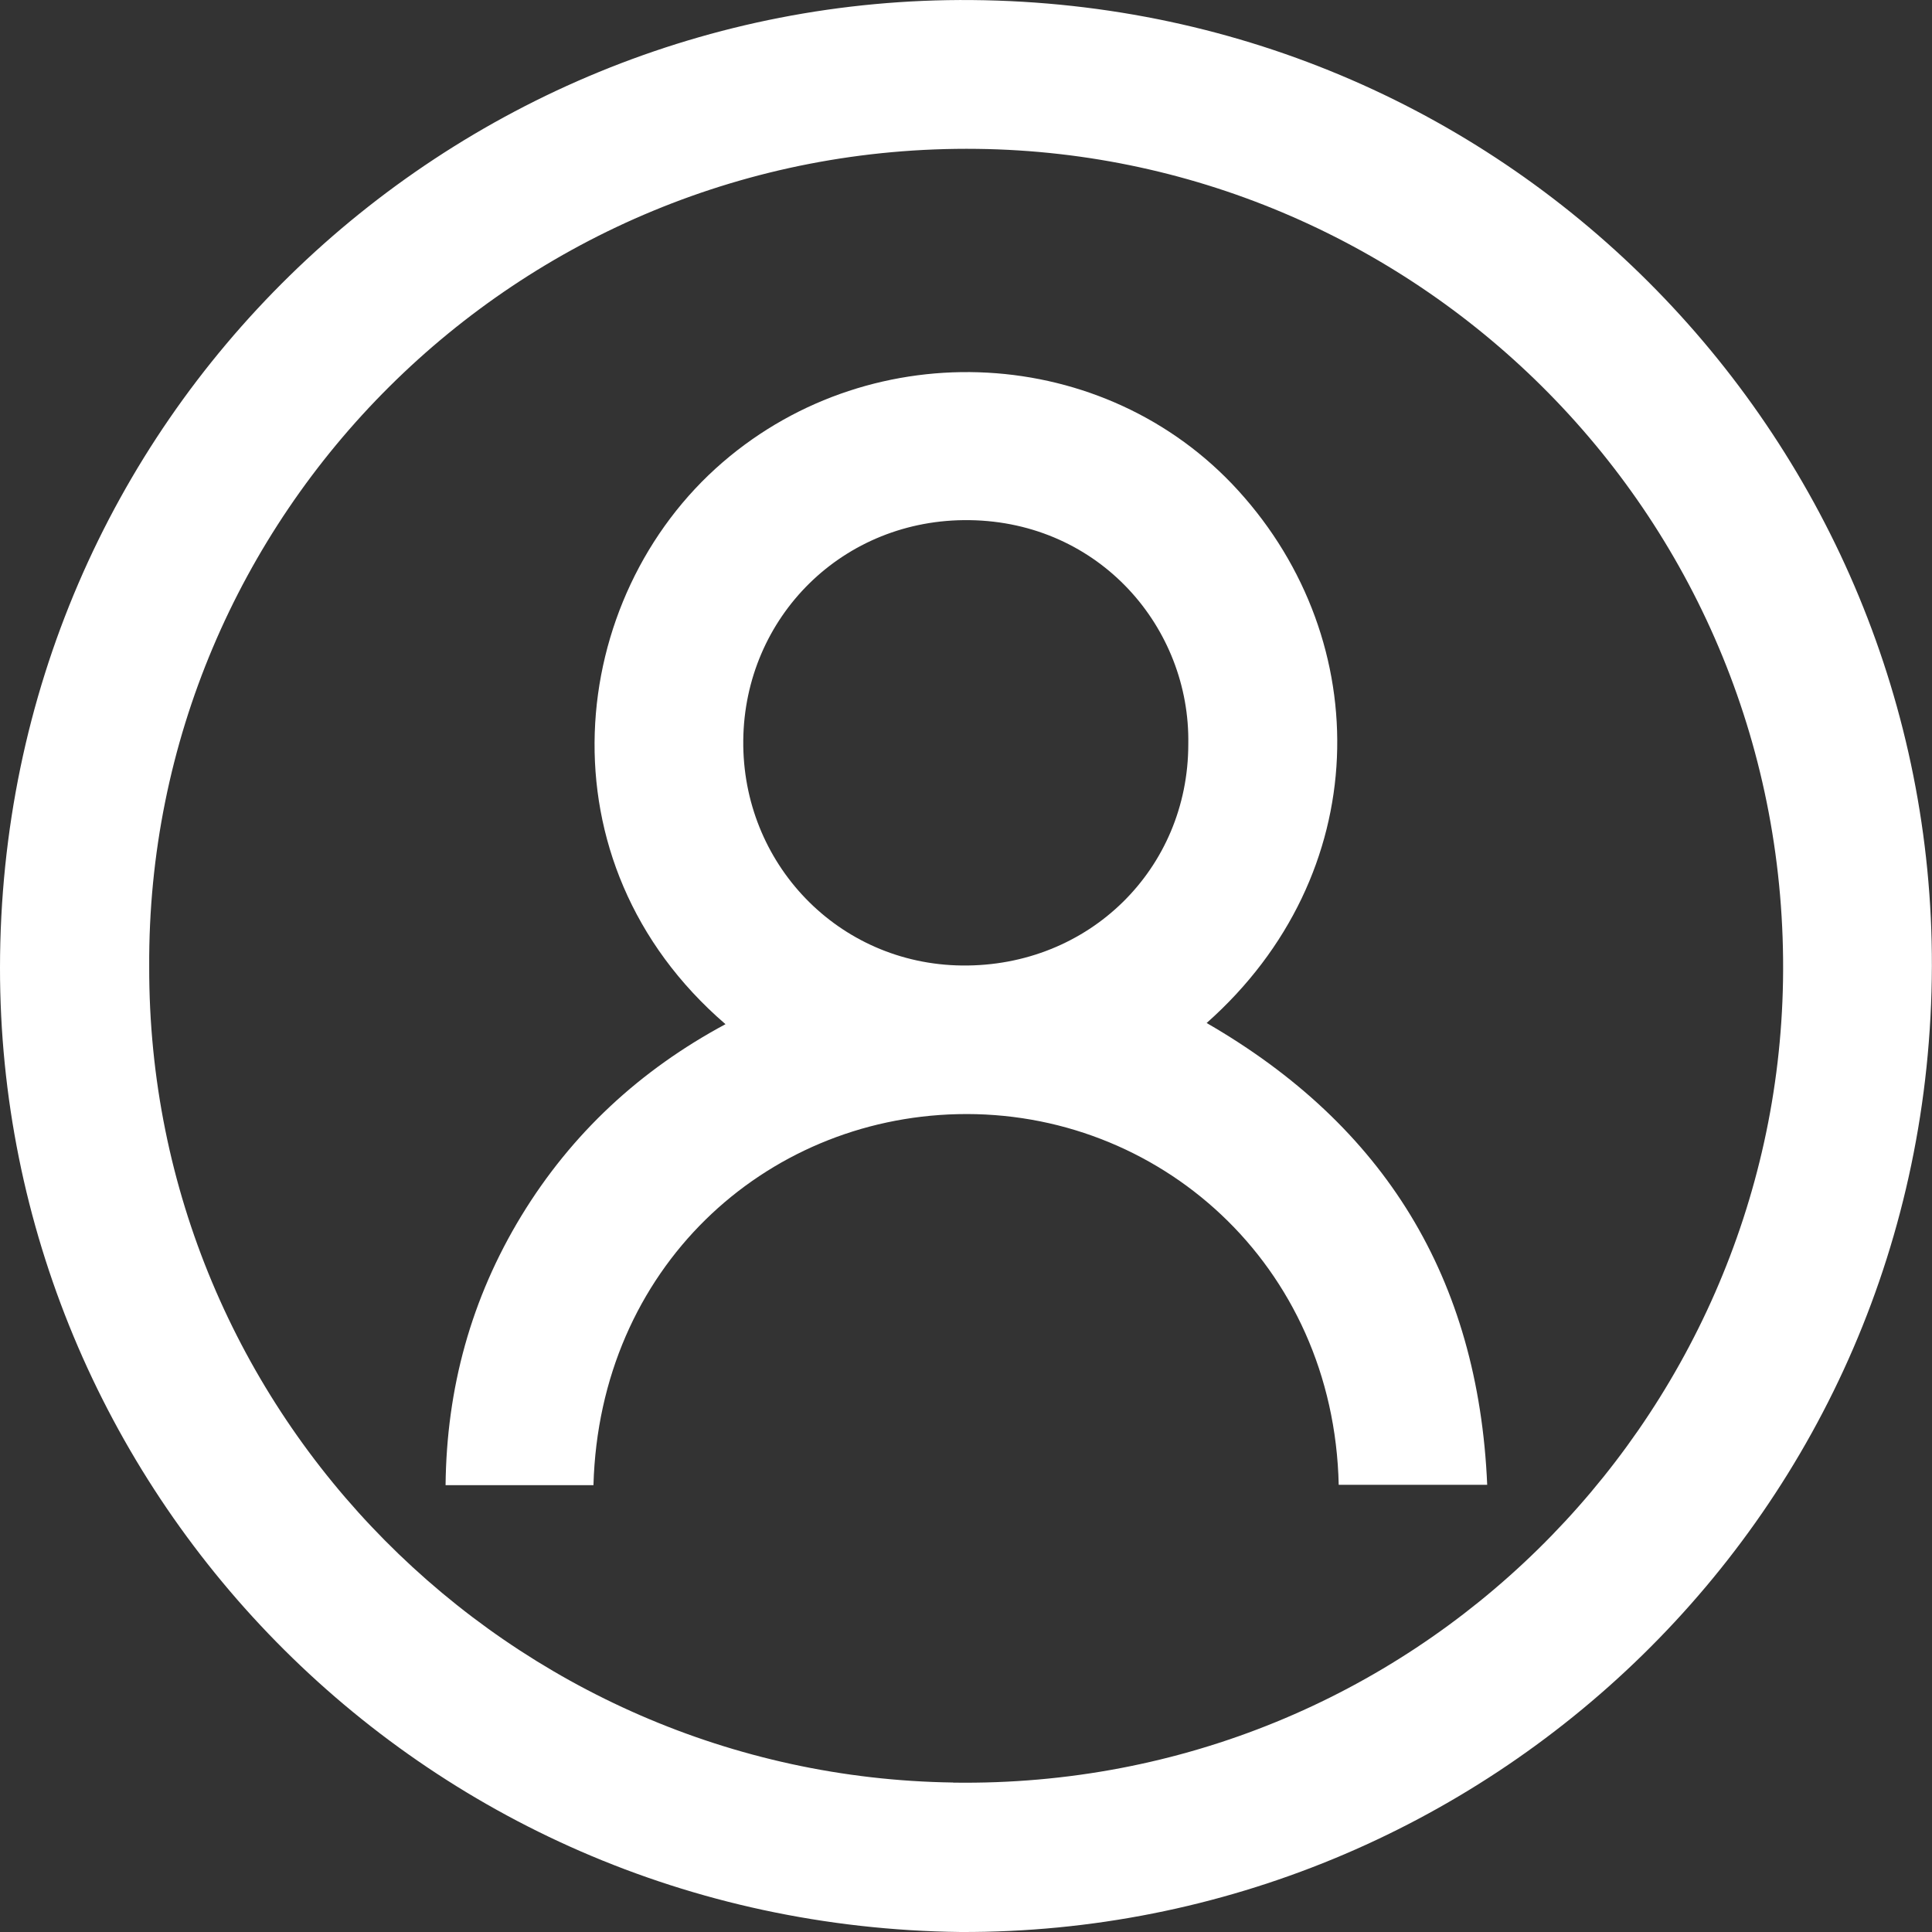 <svg width="35" height="35" viewBox="0 0 35 35" fill="none" xmlns="http://www.w3.org/2000/svg">
<rect x="0" y="0" width="35" height="35" fill="#333333" stroke="none"/>
<g id="Group 61">
<path id="Vector" d="M17.608 0.001C8.113 -0.08 0.008 7.559 6.70586e-06 17.527C-0.008 26.922 7.554 34.885 17.403 35C26.909 35.033 34.973 27.418 34.998 17.501C35.022 8.092 27.464 0.086 17.608 0.001ZM17.268 32.292C9.242 32.179 2.685 25.627 2.703 17.513C2.657 9.341 9.357 2.593 17.705 2.697C25.73 2.797 32.436 9.395 32.301 17.766C32.171 25.752 25.598 32.412 17.268 32.294V32.292Z" fill="white"/>
<path id="Vector_2" d="M21.858 18.534C24.897 15.841 24.925 11.625 22.432 8.887C20.024 6.24 15.839 6.01 13.095 8.372C10.259 10.814 9.727 15.613 13.143 18.554C11.6 19.383 10.359 20.528 9.447 22.023C8.533 23.525 8.09 25.153 8.072 26.905H10.751C10.861 22.962 13.854 20.266 17.347 20.184C20.975 20.098 24.163 22.895 24.252 26.899H26.942C26.782 23.161 25.086 20.393 21.858 18.532V18.534ZM17.426 17.491C15.185 17.466 13.442 15.642 13.465 13.412C13.488 11.18 15.27 9.39 17.567 9.423C19.923 9.457 21.565 11.375 21.527 13.481C21.527 15.741 19.729 17.517 17.426 17.491Z" fill="white"/>
</g>
</svg>
